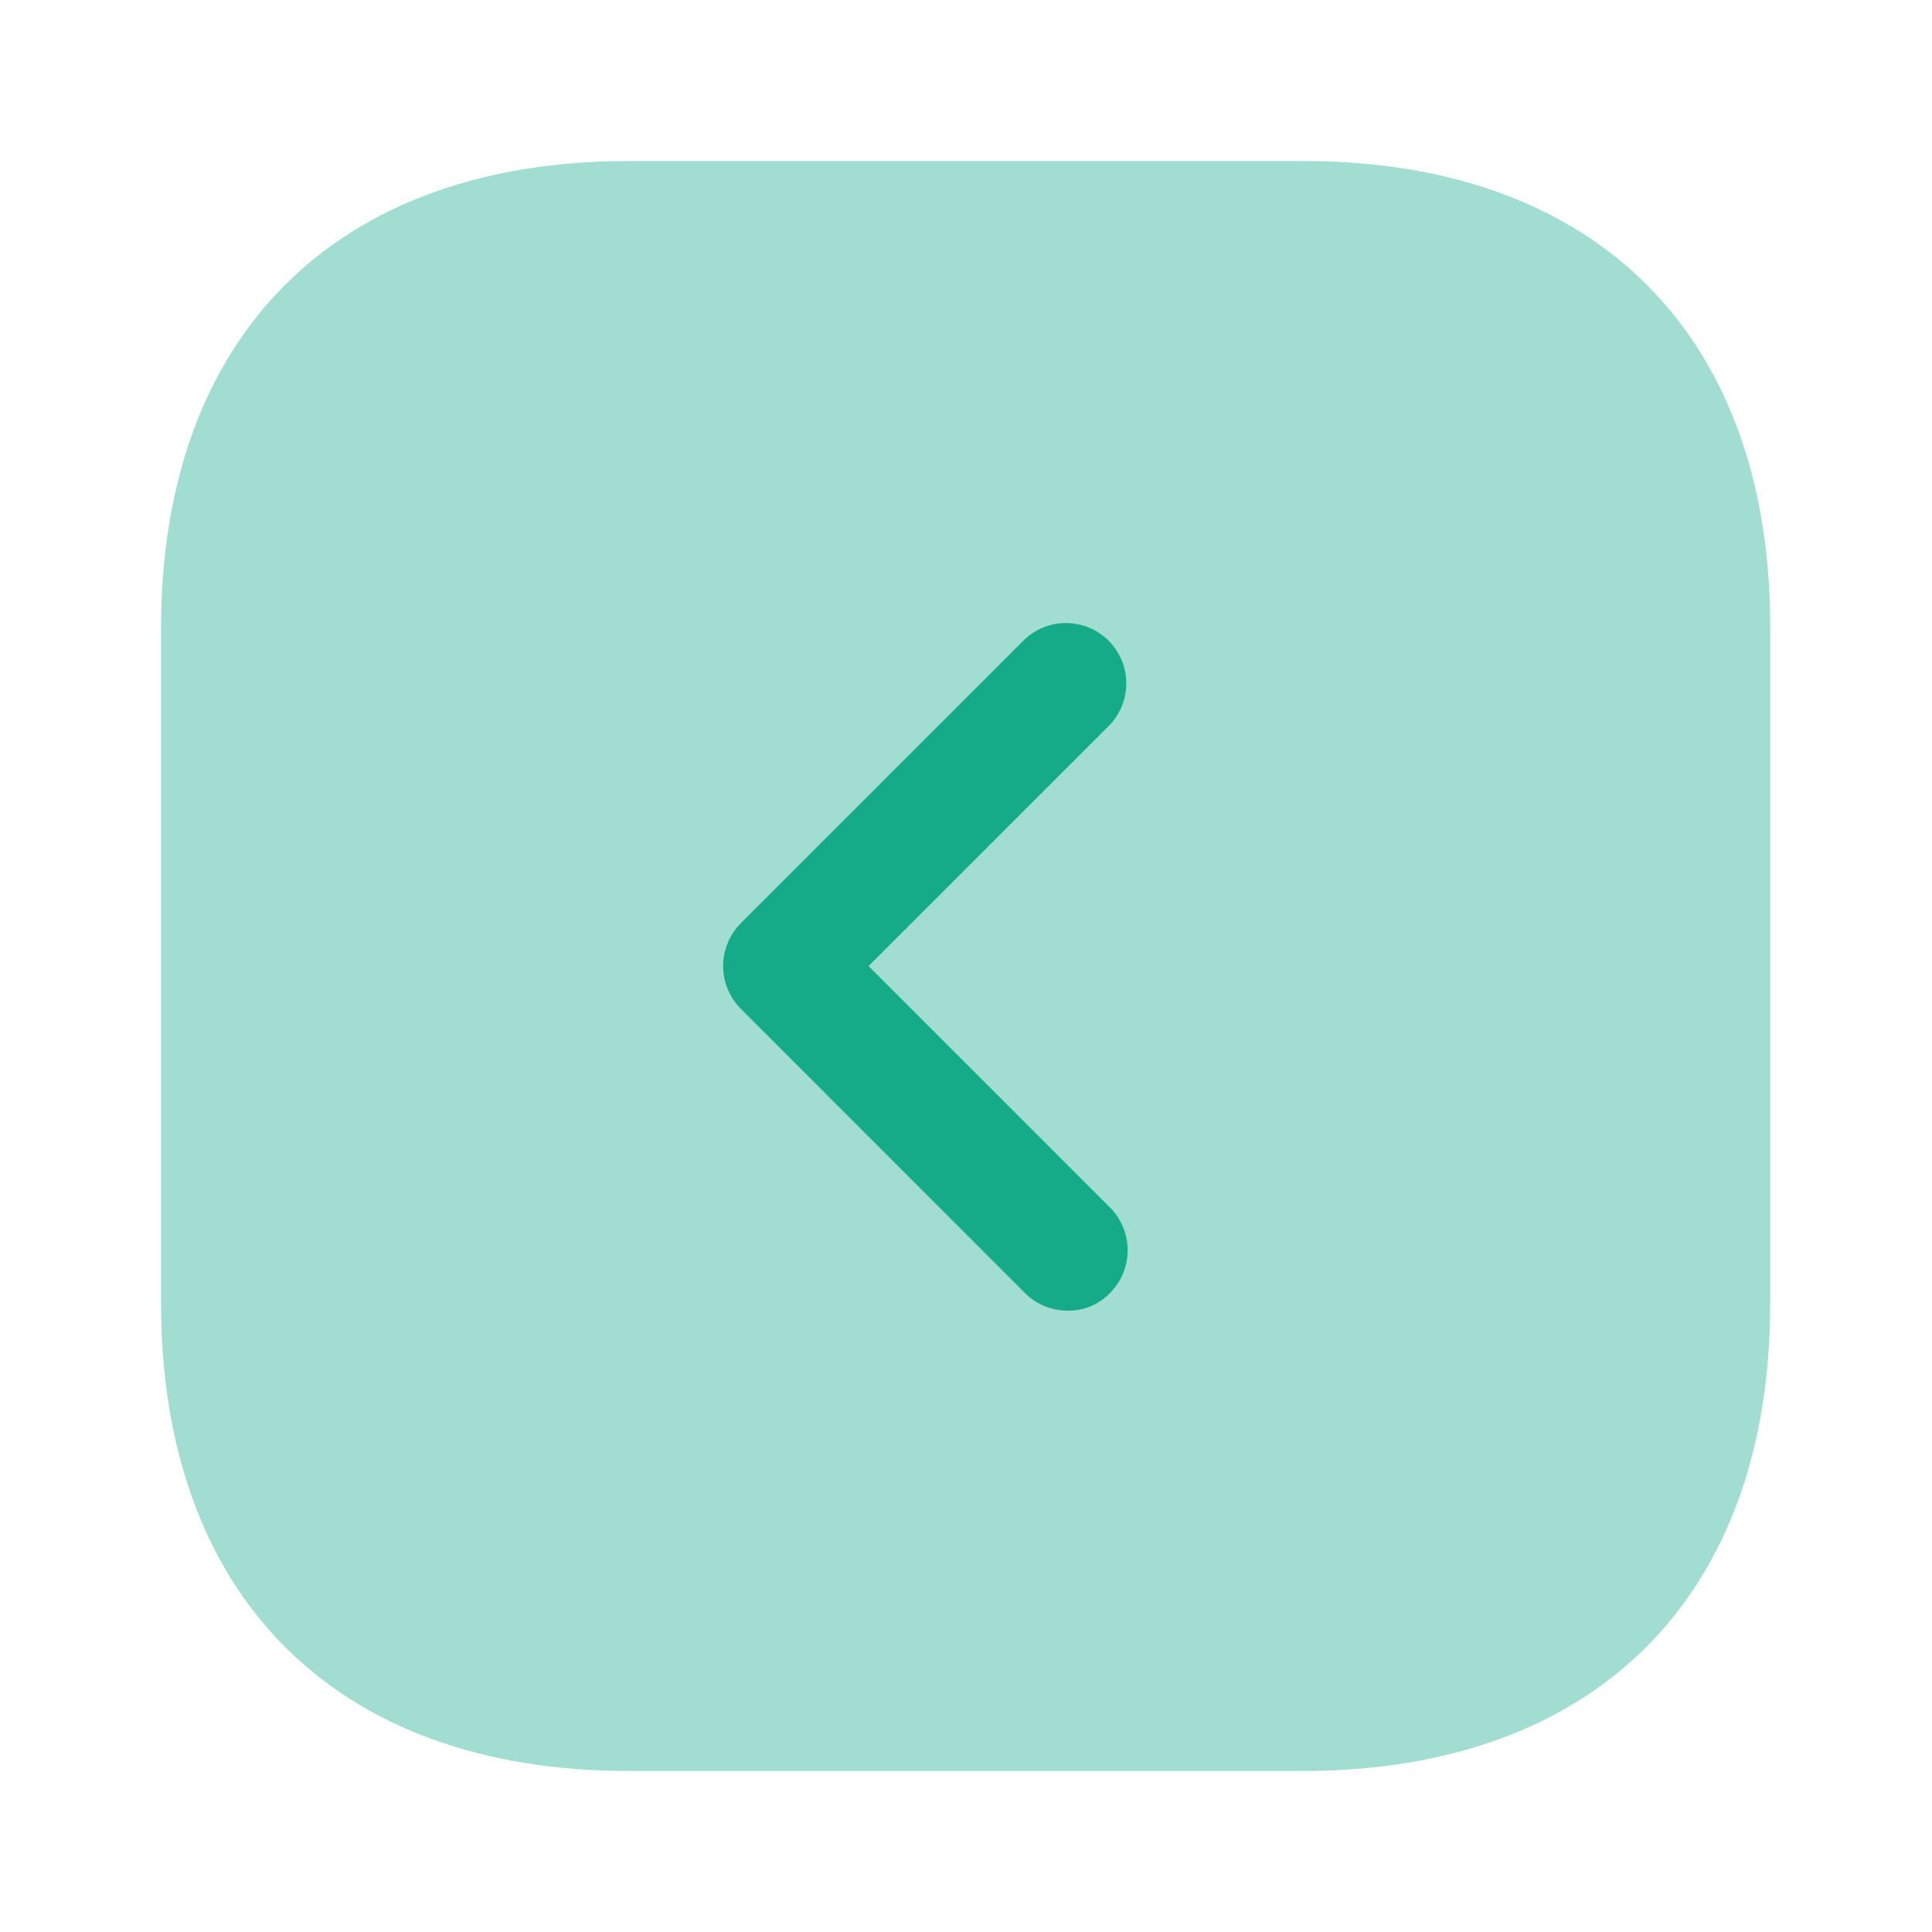<svg width="24" height="24" viewBox="0 0 24 24" fill="none" xmlns="http://www.w3.org/2000/svg">
<path opacity="0.4" d="M16.19 2H7.81C4.17 2 2 4.17 2 7.81V16.18C2 19.83 4.17 22 7.81 22H16.18C19.82 22 21.99 19.83 21.99 16.19V7.81C22 4.17 19.83 2 16.19 2Z" fill="#15AB89"/>
<path d="M13.261 16.281C13.162 16.281 13.065 16.262 12.974 16.224C12.883 16.187 12.8 16.131 12.731 16.061L9.201 12.53C9.062 12.389 8.983 12.198 8.983 12C8.983 11.802 9.062 11.611 9.201 11.47L12.73 7.941C12.872 7.809 13.06 7.736 13.255 7.74C13.449 7.743 13.634 7.822 13.772 7.959C13.909 8.097 13.988 8.282 13.991 8.477C13.995 8.671 13.922 8.859 13.79 9.001L10.79 12.001L13.79 15.001C13.93 15.142 14.008 15.333 14.008 15.531C14.008 15.729 13.93 15.92 13.79 16.061C13.722 16.132 13.64 16.189 13.549 16.227C13.458 16.265 13.36 16.283 13.261 16.281Z" fill="#15AB89"/>
</svg>
